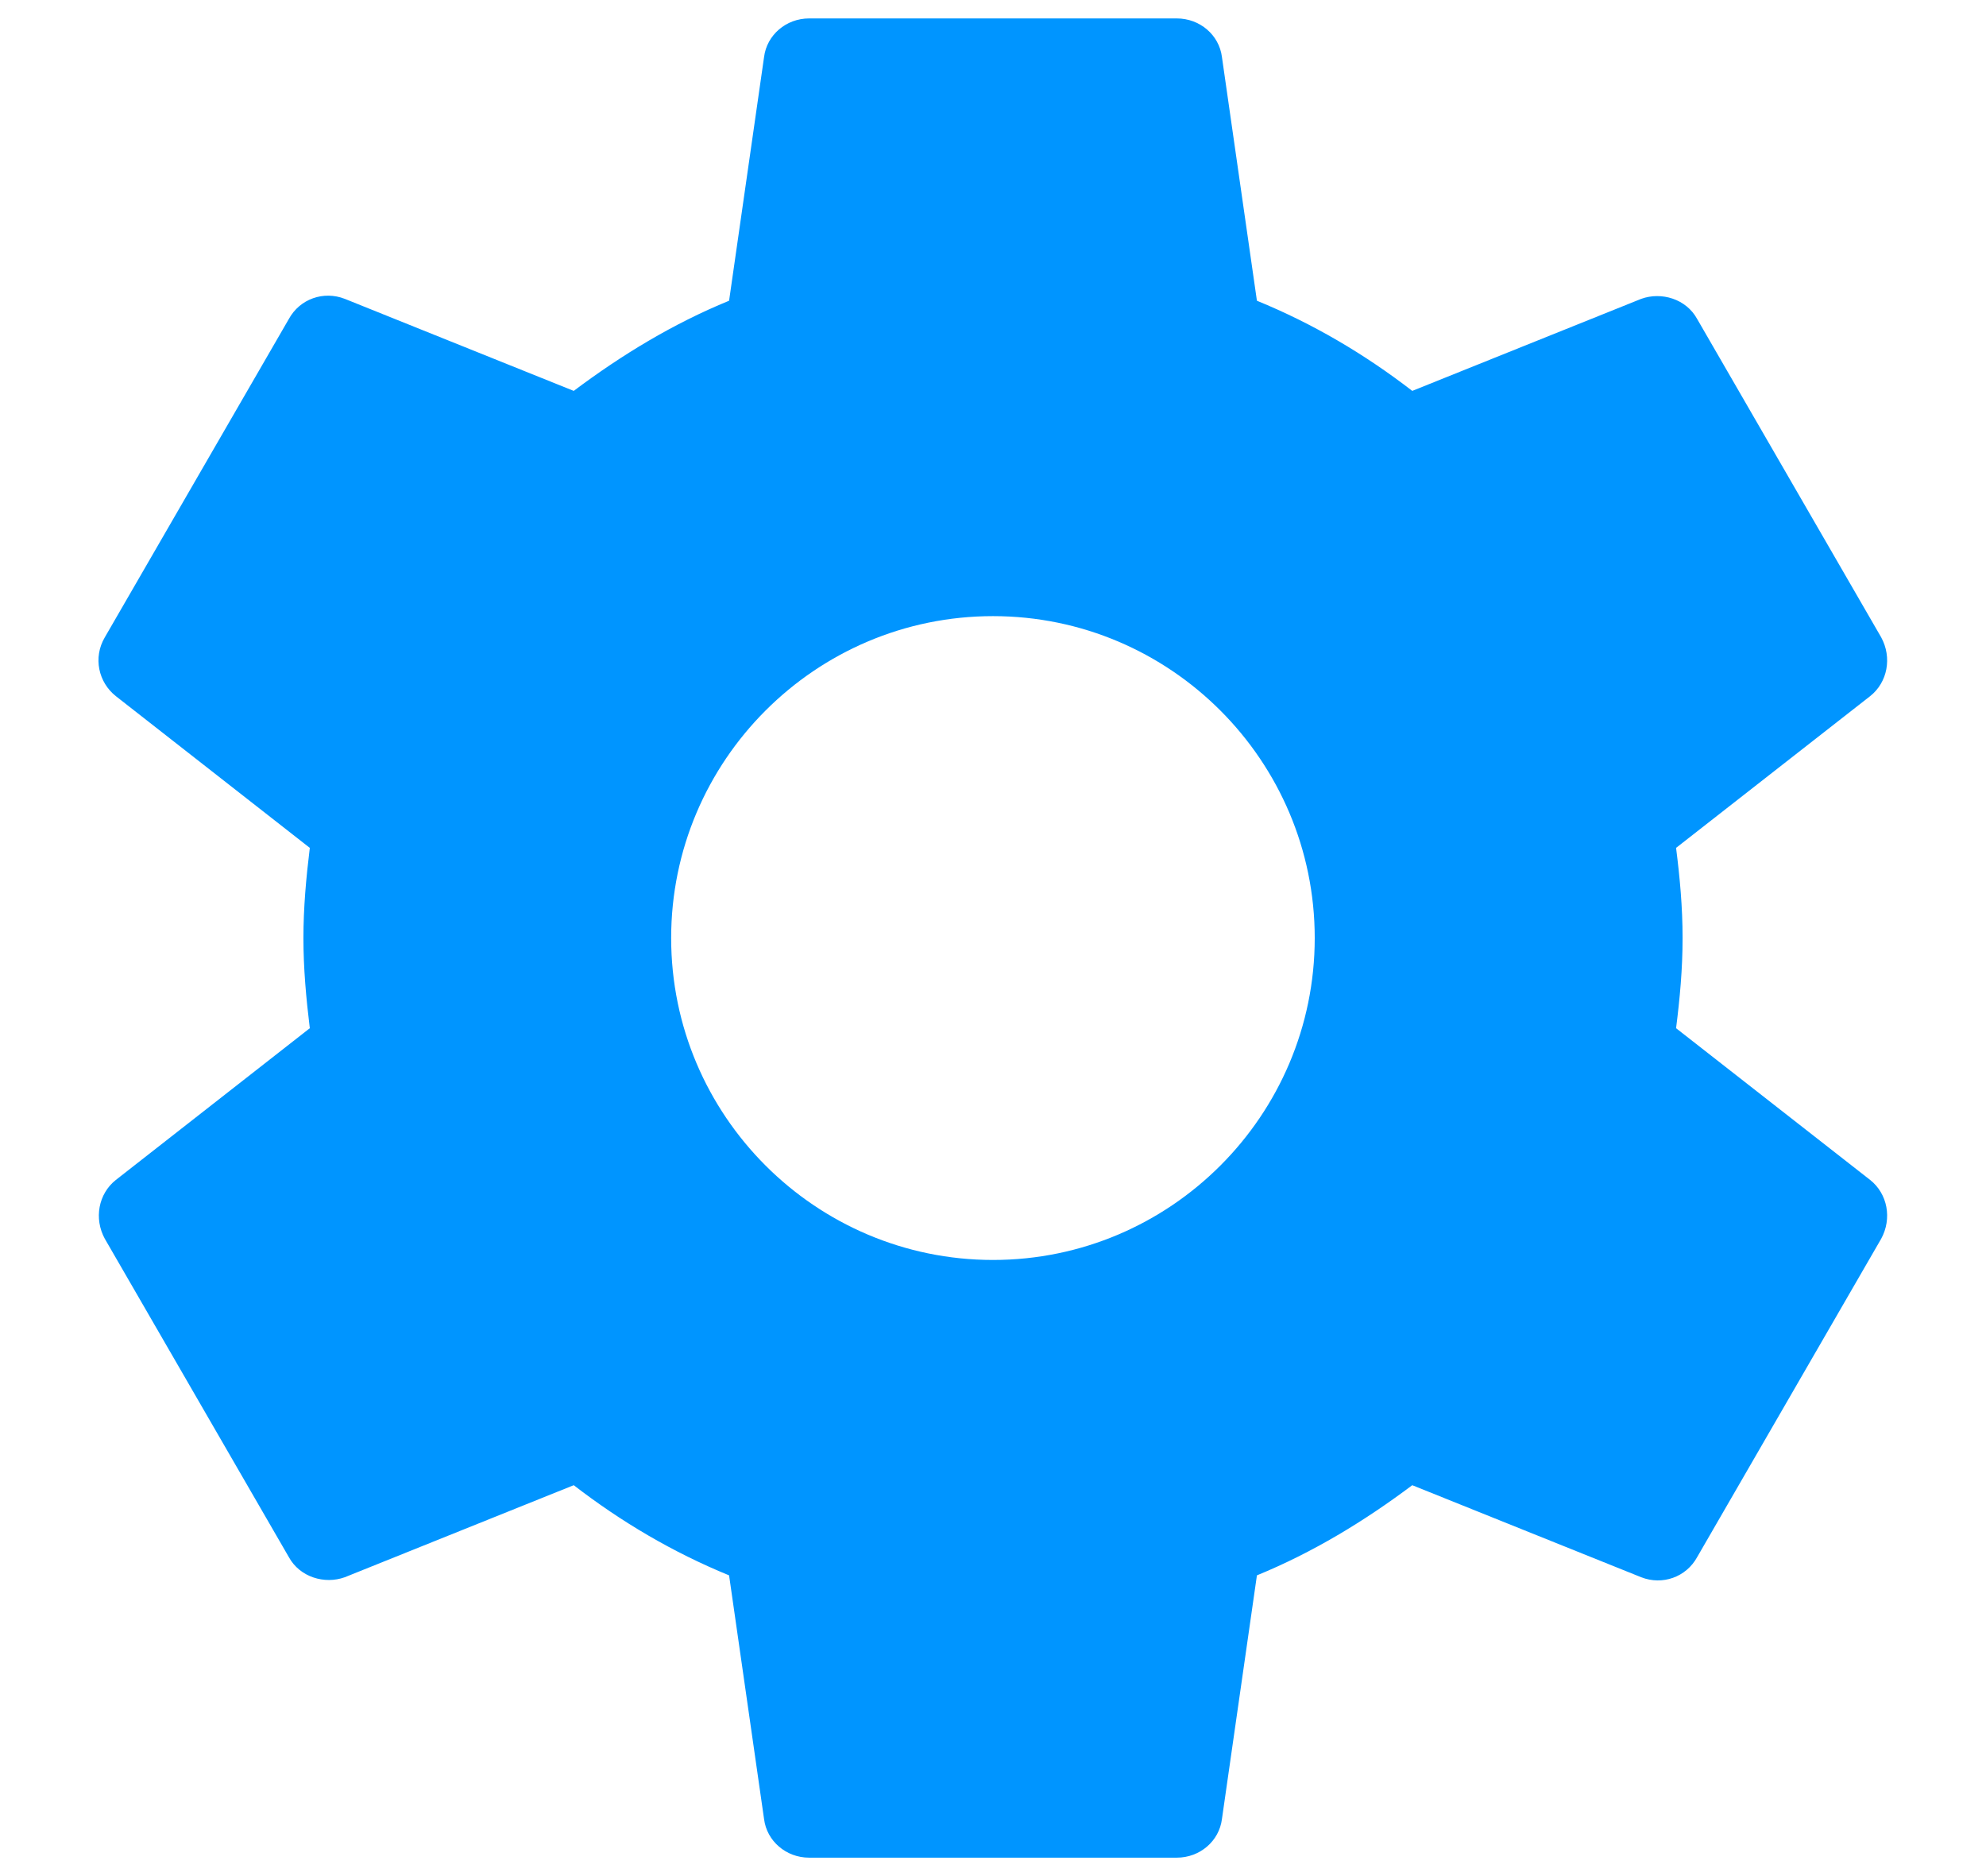 <svg xmlns="http://www.w3.org/2000/svg" width="18" height="17" viewBox="0 0 18 17" fill="#0095FF">
<path d="M15.191 9.317C15.225 9.05 15.25 8.783 15.25 8.5C15.25 8.217 15.225 7.95 15.191 7.683L16.95 6.308C17.108 6.183 17.15 5.958 17.05 5.775L15.383 2.892C15.283 2.708 15.058 2.642 14.875 2.708L12.8 3.542C12.367 3.208 11.9 2.933 11.392 2.725L11.075 0.517C11.05 0.317 10.875 0.167 10.666 0.167H7.333C7.125 0.167 6.95 0.317 6.925 0.517L6.608 2.725C6.1 2.933 5.633 3.217 5.2 3.542L3.125 2.708C2.933 2.633 2.717 2.708 2.617 2.892L0.95 5.775C0.842 5.958 0.892 6.183 1.05 6.308L2.808 7.683C2.775 7.95 2.75 8.225 2.75 8.5C2.75 8.775 2.775 9.05 2.808 9.317L1.05 10.692C0.892 10.817 0.85 11.042 0.95 11.225L2.617 14.108C2.717 14.292 2.942 14.358 3.125 14.292L5.2 13.458C5.633 13.792 6.1 14.067 6.608 14.275L6.925 16.483C6.95 16.683 7.125 16.833 7.333 16.833H10.666C10.875 16.833 11.05 16.683 11.075 16.483L11.392 14.275C11.9 14.067 12.367 13.783 12.8 13.458L14.875 14.292C15.066 14.367 15.283 14.292 15.383 14.108L17.05 11.225C17.15 11.042 17.108 10.817 16.95 10.692L15.191 9.317ZM9 11.417C7.392 11.417 6.083 10.108 6.083 8.5C6.083 6.892 7.392 5.583 9 5.583C10.608 5.583 11.916 6.892 11.916 8.5C11.916 10.108 10.608 11.417 9 11.417Z" fill="#0095FF"/>
</svg>